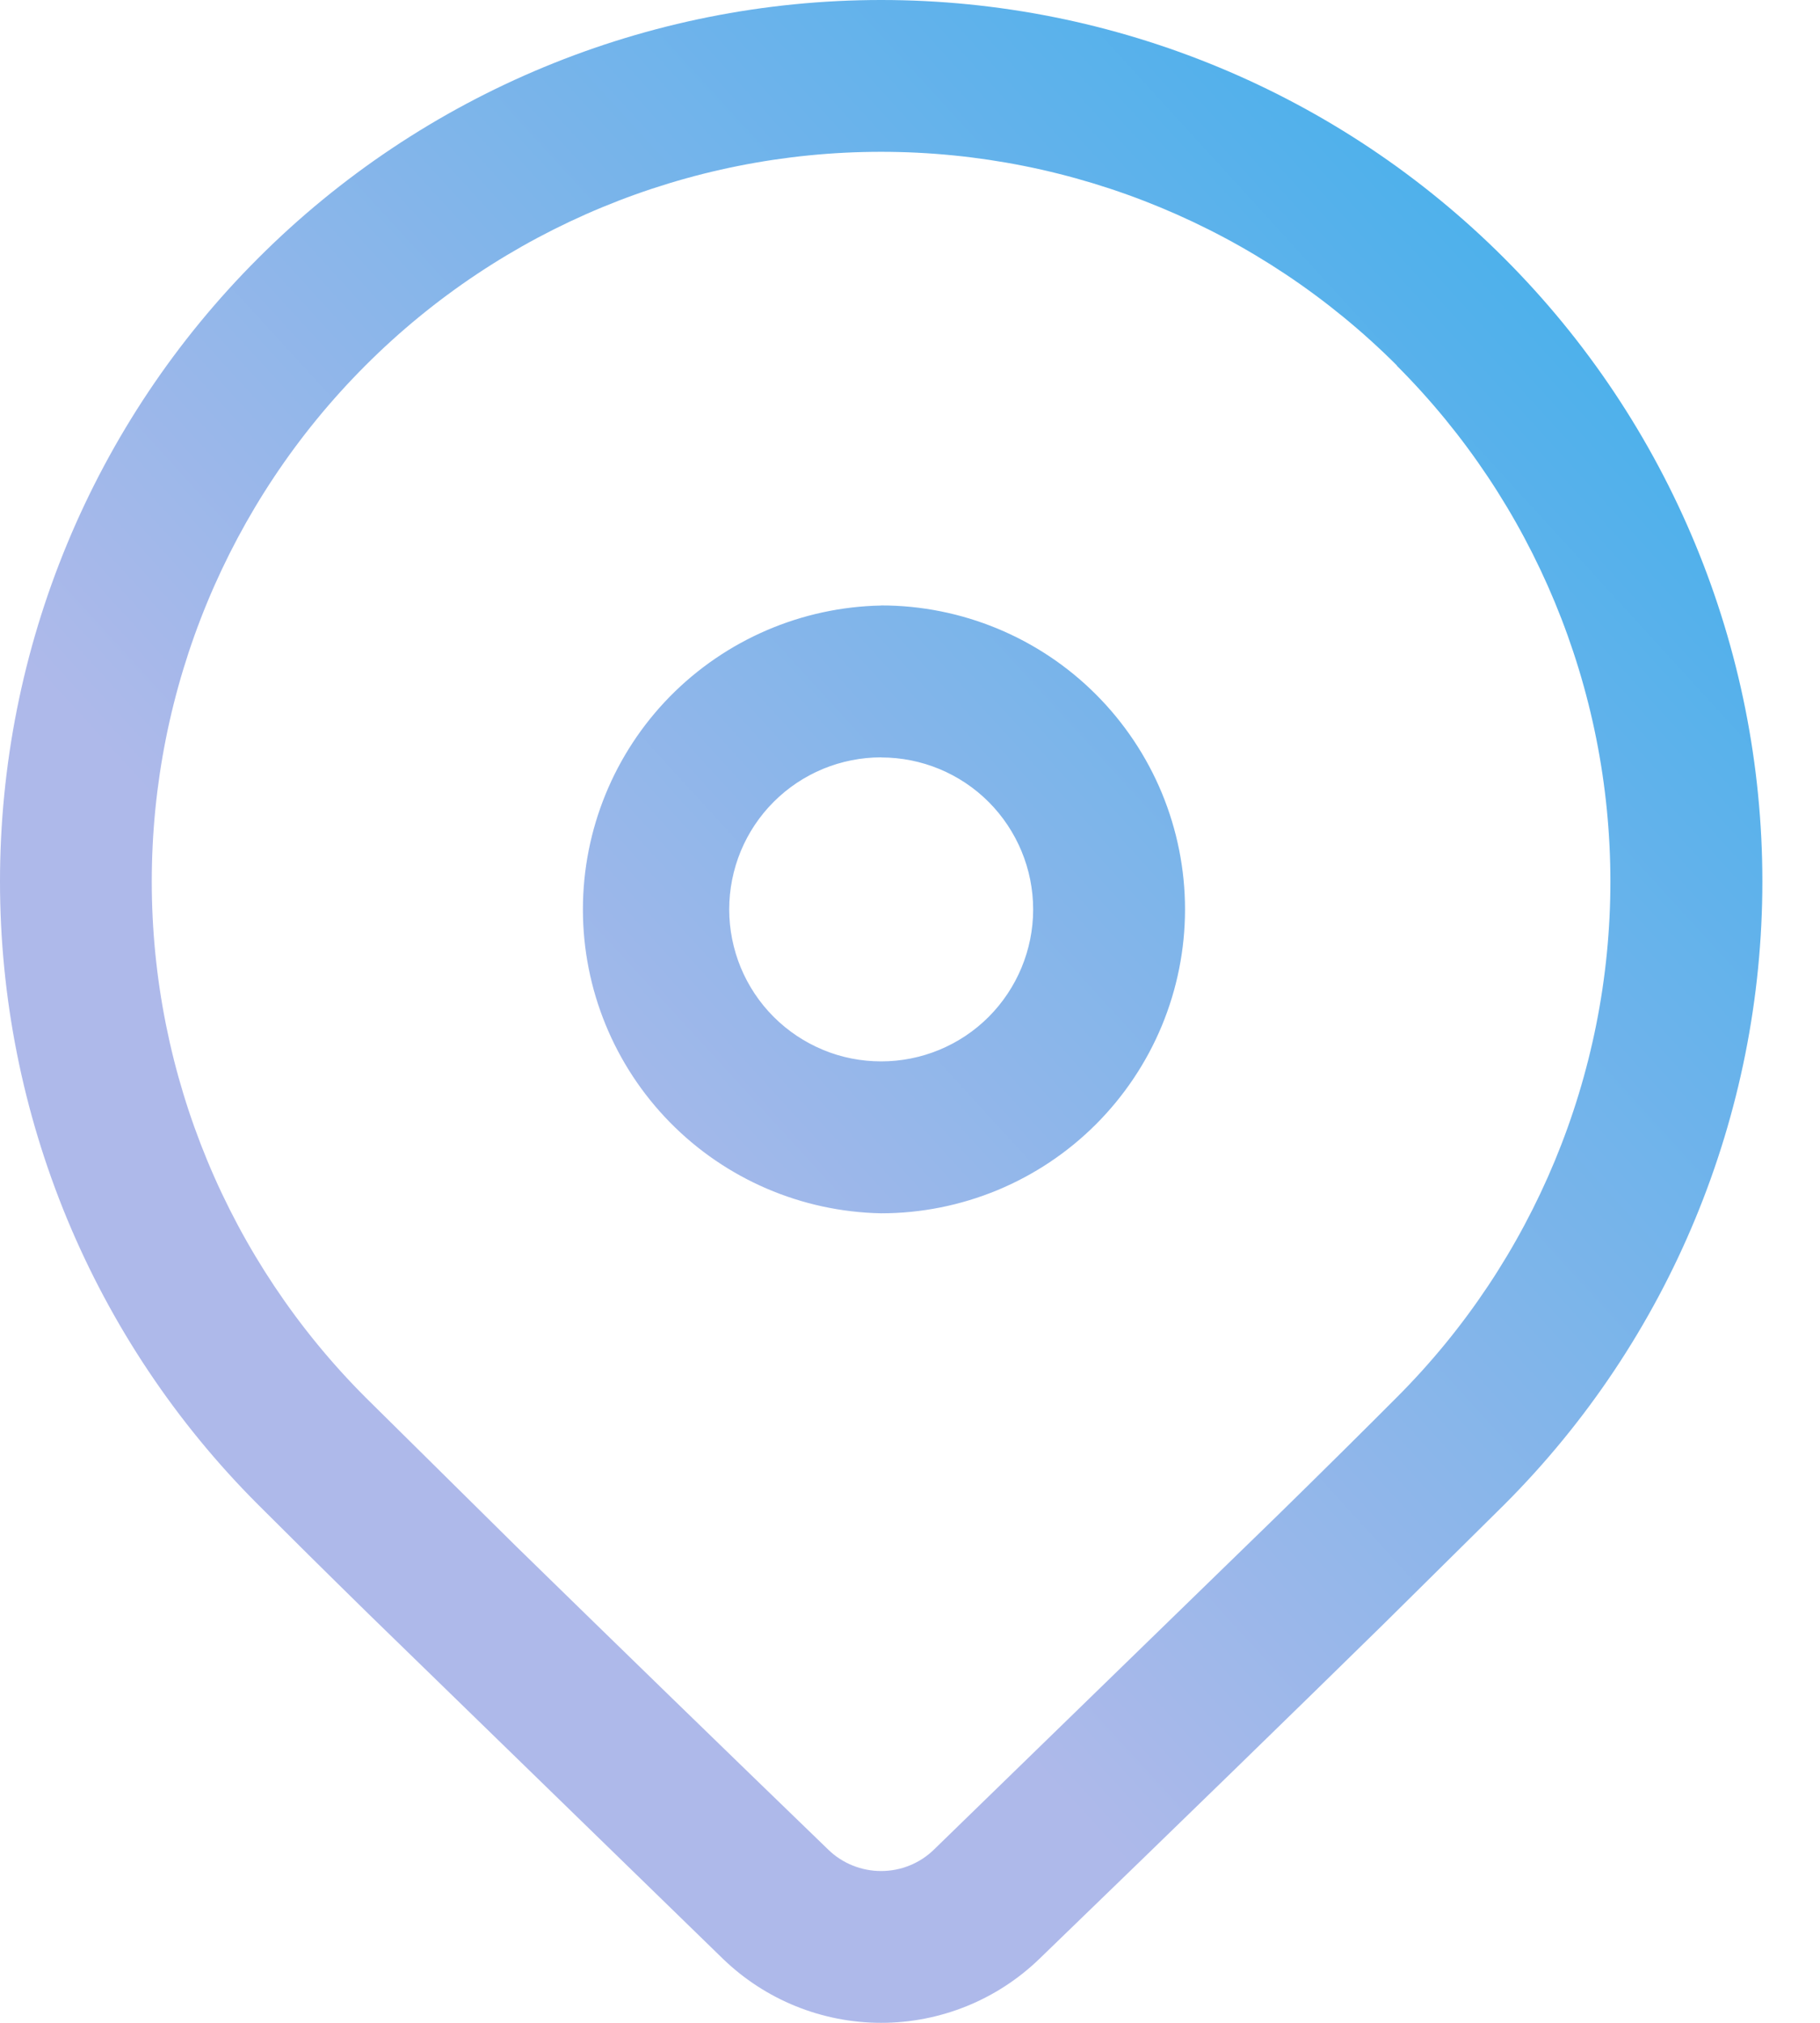 <svg width="18" height="20" viewBox="0 0 18 20" fill="none" xmlns="http://www.w3.org/2000/svg">
<path d="M2.553 2.553C4.187 0.918 6.404 0 8.715 0C11.026 0 13.243 0.918 14.877 2.553C16.512 4.187 17.43 6.404 17.43 8.715C17.43 11.026 16.512 13.243 14.877 14.877L13.689 16.052C12.813 16.911 11.678 18.016 10.28 19.367C9.86 19.773 9.299 20 8.715 20C8.131 20 7.57 19.773 7.15 19.367L3.656 15.968C3.216 15.537 2.849 15.173 2.553 14.877C1.743 14.068 1.101 13.107 0.663 12.05C0.225 10.992 0 9.859 0 8.715C0 7.57 0.225 6.437 0.663 5.38C1.101 4.322 1.743 3.362 2.553 2.553V2.553ZM13.815 3.613C12.462 2.261 10.627 1.501 8.714 1.501C6.801 1.501 4.966 2.261 3.614 3.614C2.261 4.967 1.501 6.802 1.501 8.716C1.501 10.629 2.262 12.463 3.615 13.816L5.102 15.286C6.129 16.289 7.159 17.29 8.192 18.288C8.332 18.424 8.52 18.499 8.714 18.499C8.909 18.499 9.096 18.424 9.236 18.288L12.633 14.985C13.104 14.524 13.497 14.134 13.814 13.816C15.167 12.463 15.927 10.629 15.927 8.716C15.927 6.803 15.167 4.968 13.814 3.615L13.815 3.613ZM8.715 5.986C9.11 5.986 9.5 6.064 9.865 6.215C10.229 6.366 10.56 6.587 10.839 6.866C11.118 7.145 11.34 7.477 11.491 7.841C11.642 8.206 11.72 8.596 11.72 8.991C11.72 9.386 11.642 9.776 11.491 10.141C11.34 10.505 11.118 10.837 10.839 11.116C10.56 11.395 10.229 11.616 9.865 11.767C9.5 11.918 9.11 11.996 8.715 11.996C7.928 11.981 7.178 11.659 6.626 11.097C6.074 10.535 5.765 9.779 5.765 8.992C5.765 8.204 6.074 7.448 6.626 6.886C7.178 6.325 7.928 6.002 8.715 5.987V5.986ZM8.715 7.488C8.518 7.488 8.322 7.527 8.14 7.602C7.957 7.678 7.792 7.788 7.652 7.928C7.512 8.068 7.402 8.233 7.326 8.416C7.251 8.598 7.212 8.794 7.212 8.991C7.212 9.188 7.251 9.384 7.326 9.566C7.402 9.749 7.512 9.914 7.652 10.054C7.792 10.194 7.957 10.304 8.14 10.38C8.322 10.456 8.518 10.494 8.715 10.494C9.114 10.494 9.496 10.336 9.778 10.054C10.059 9.772 10.218 9.39 10.218 8.992C10.218 8.593 10.059 8.211 9.778 7.929C9.496 7.647 9.114 7.489 8.715 7.489V7.488Z" fill="url(#paint0_linear_3184_9017)"/>
<defs>
<linearGradient id="paint0_linear_3184_9017" x1="16.016" y1="8.69102e-07" x2="4.16" y2="10.843" gradientUnits="userSpaceOnUse">
<stop stop-color="#3CAFEB"/>
<stop offset="1" stop-color="#AEB9EA"/>
</linearGradient>
</defs>
</svg>
